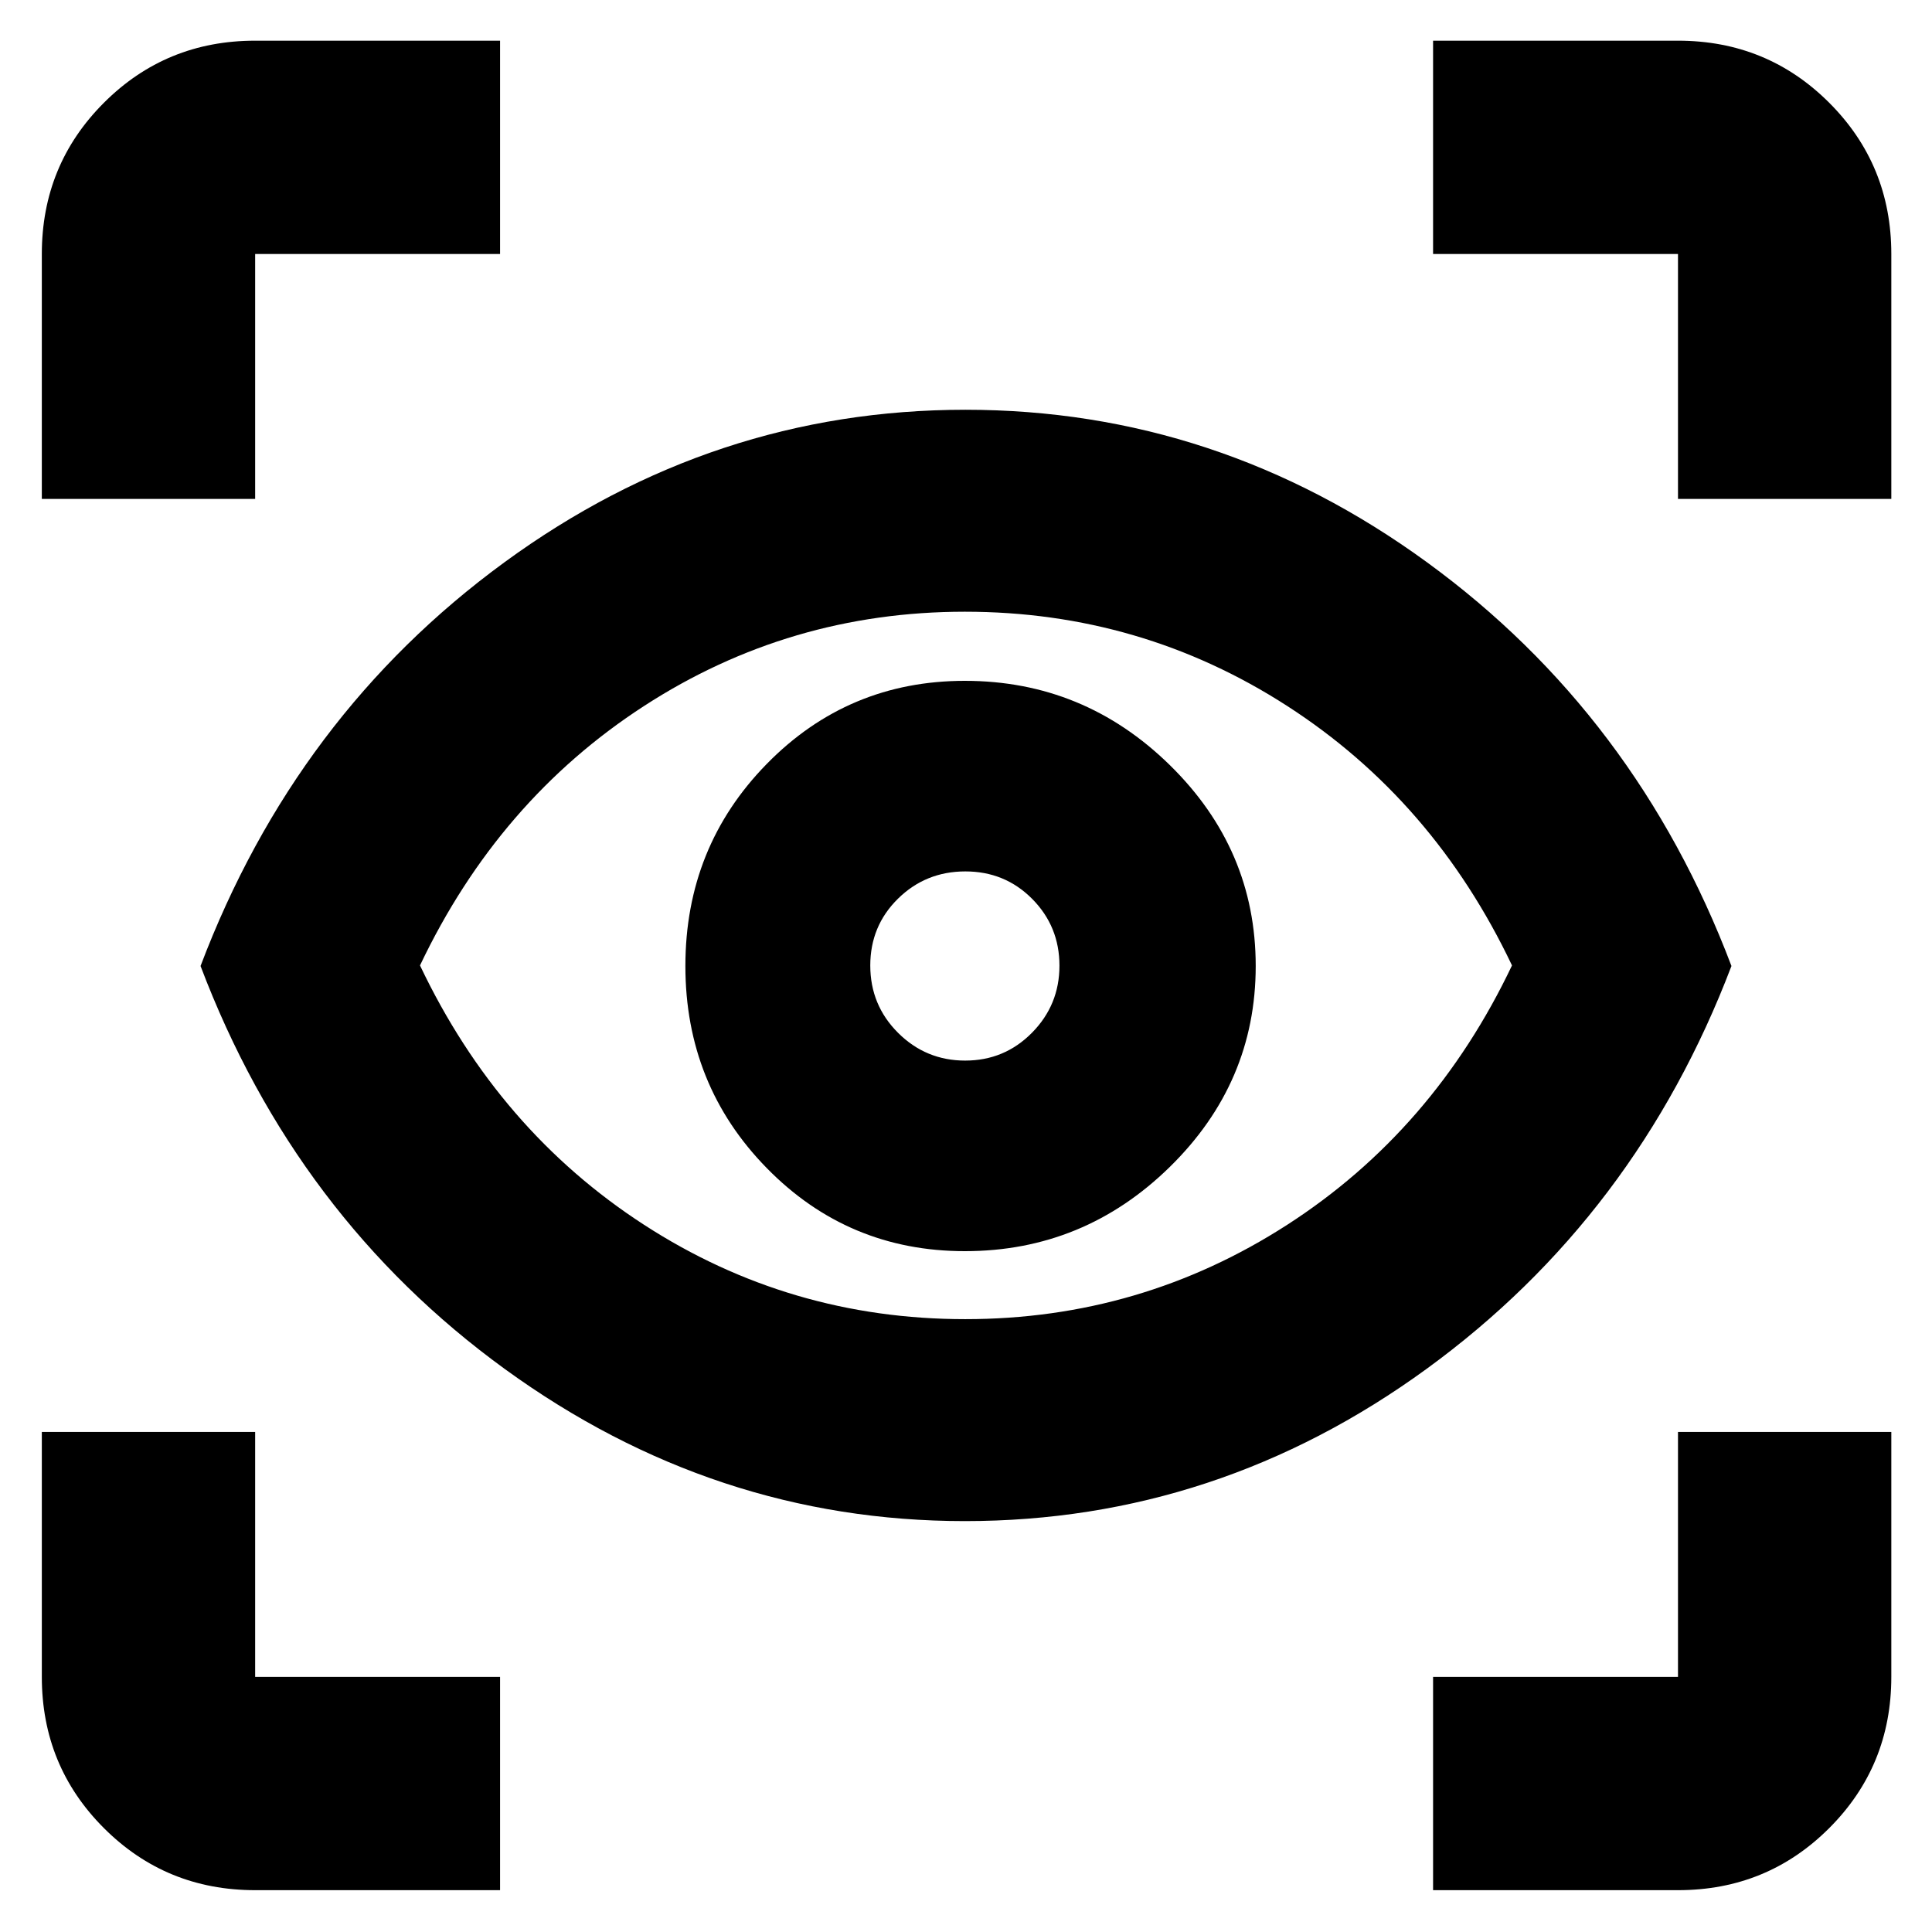 <svg xmlns="http://www.w3.org/2000/svg" height="24" viewBox="0 -960 960 960" width="24"><path d="M248.479-20.782H126.783q-44.305 0-75.153-30.848-30.848-30.848-30.848-75.153v-121.696h106.001v121.696h121.696v106.001Zm463.608 0v-106.001h121.695v-121.696h106.002v121.696q0 44.305-30.849 75.153-30.848 30.848-75.153 30.848H712.087ZM479.435-204.173q-124.522 0-228.523-75.522-104-75.522-151.26-200.305 47.26-124.783 150.978-200.588 103.718-75.804 229.087-75.804 125.37 0 229.371 75.804 104 75.805 151.261 200.588-47.261 124.218-151.261 200.022-104.001 75.805-229.653 75.805Zm.207-100.349q87.228 0 159.945-46.869 72.717-46.87 111.717-128.892-39-82.021-111.647-128.891-72.647-46.869-160.222-46.869-87.15 0-159.445 46.869-72.294 46.87-111.294 128.891 39 82.022 111.359 128.892 72.359 46.869 159.587 46.869Zm-.207-33.782q59.13 0 101.826-41.848Q623.957-422 623.957-480t-42.696-99.848q-42.696-41.848-101.826-41.848-58 0-98.435 41.283T340.565-480q0 59.13 40.435 100.413 40.435 41.283 98.435 41.283Zm.166-94.697q-19.514 0-33.34-13.776-13.826-13.776-13.826-33.456 0-19.68 13.776-33.223t33.457-13.543q19.68 0 33.223 13.659 13.543 13.66 13.543 33.174t-13.66 33.339q-13.659 13.826-33.173 13.826ZM20.781-712.087v-121.695q0-44.305 30.849-75.153 30.848-30.849 75.153-30.849h121.696v106.002H126.783v121.695H20.782Zm813.001 0v-121.695H712.087v-106.002h121.695q44.305 0 75.153 30.849 30.849 30.848 30.849 75.153v121.695H833.782ZM480-480.565Z"/></svg>
